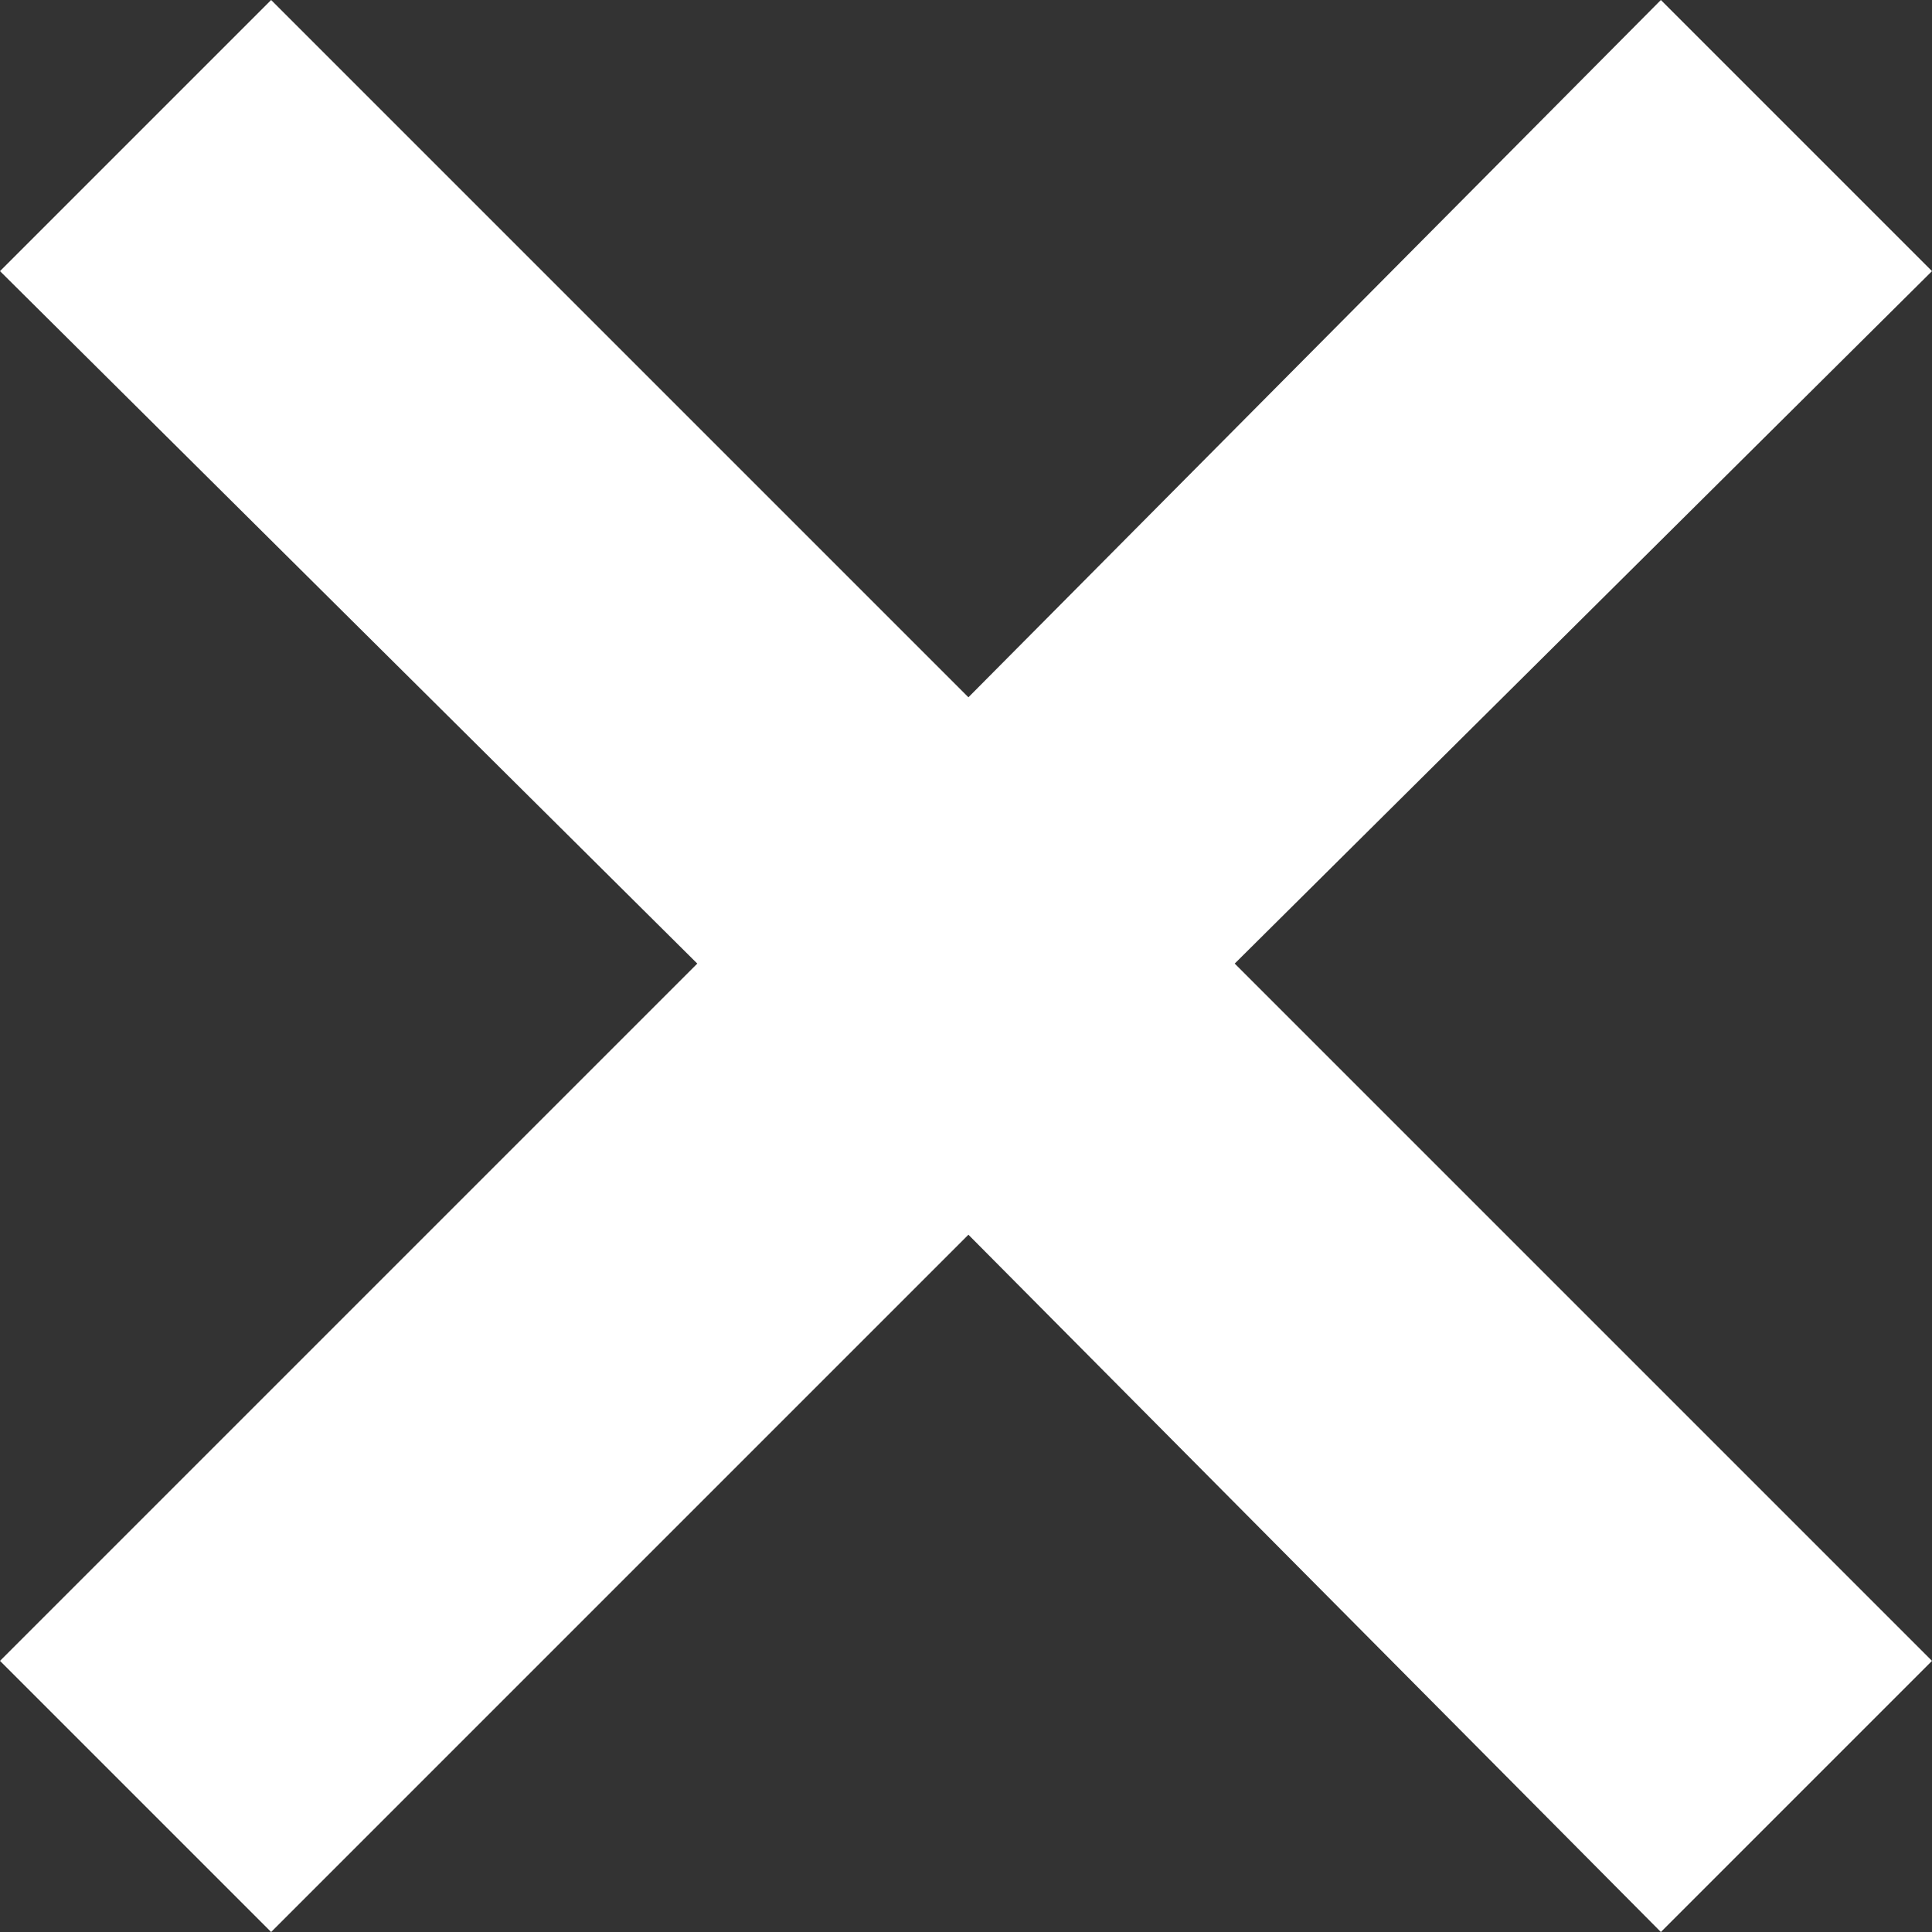 <svg width="24" height="24" viewBox="0 0 24 24" fill="none" xmlns="http://www.w3.org/2000/svg">
<rect x="0" y="0" width="24" height="24" fill="#333333" stroke="none"/>
<path d="M3.368 24L0 20.632L8.662 11.97L0 3.368L3.368 0L12.03 8.662L20.632 0L24 3.368L15.338 11.97L24 20.632L20.632 24L12.03 15.338L3.368 24Z" fill="white"/>
</svg>
